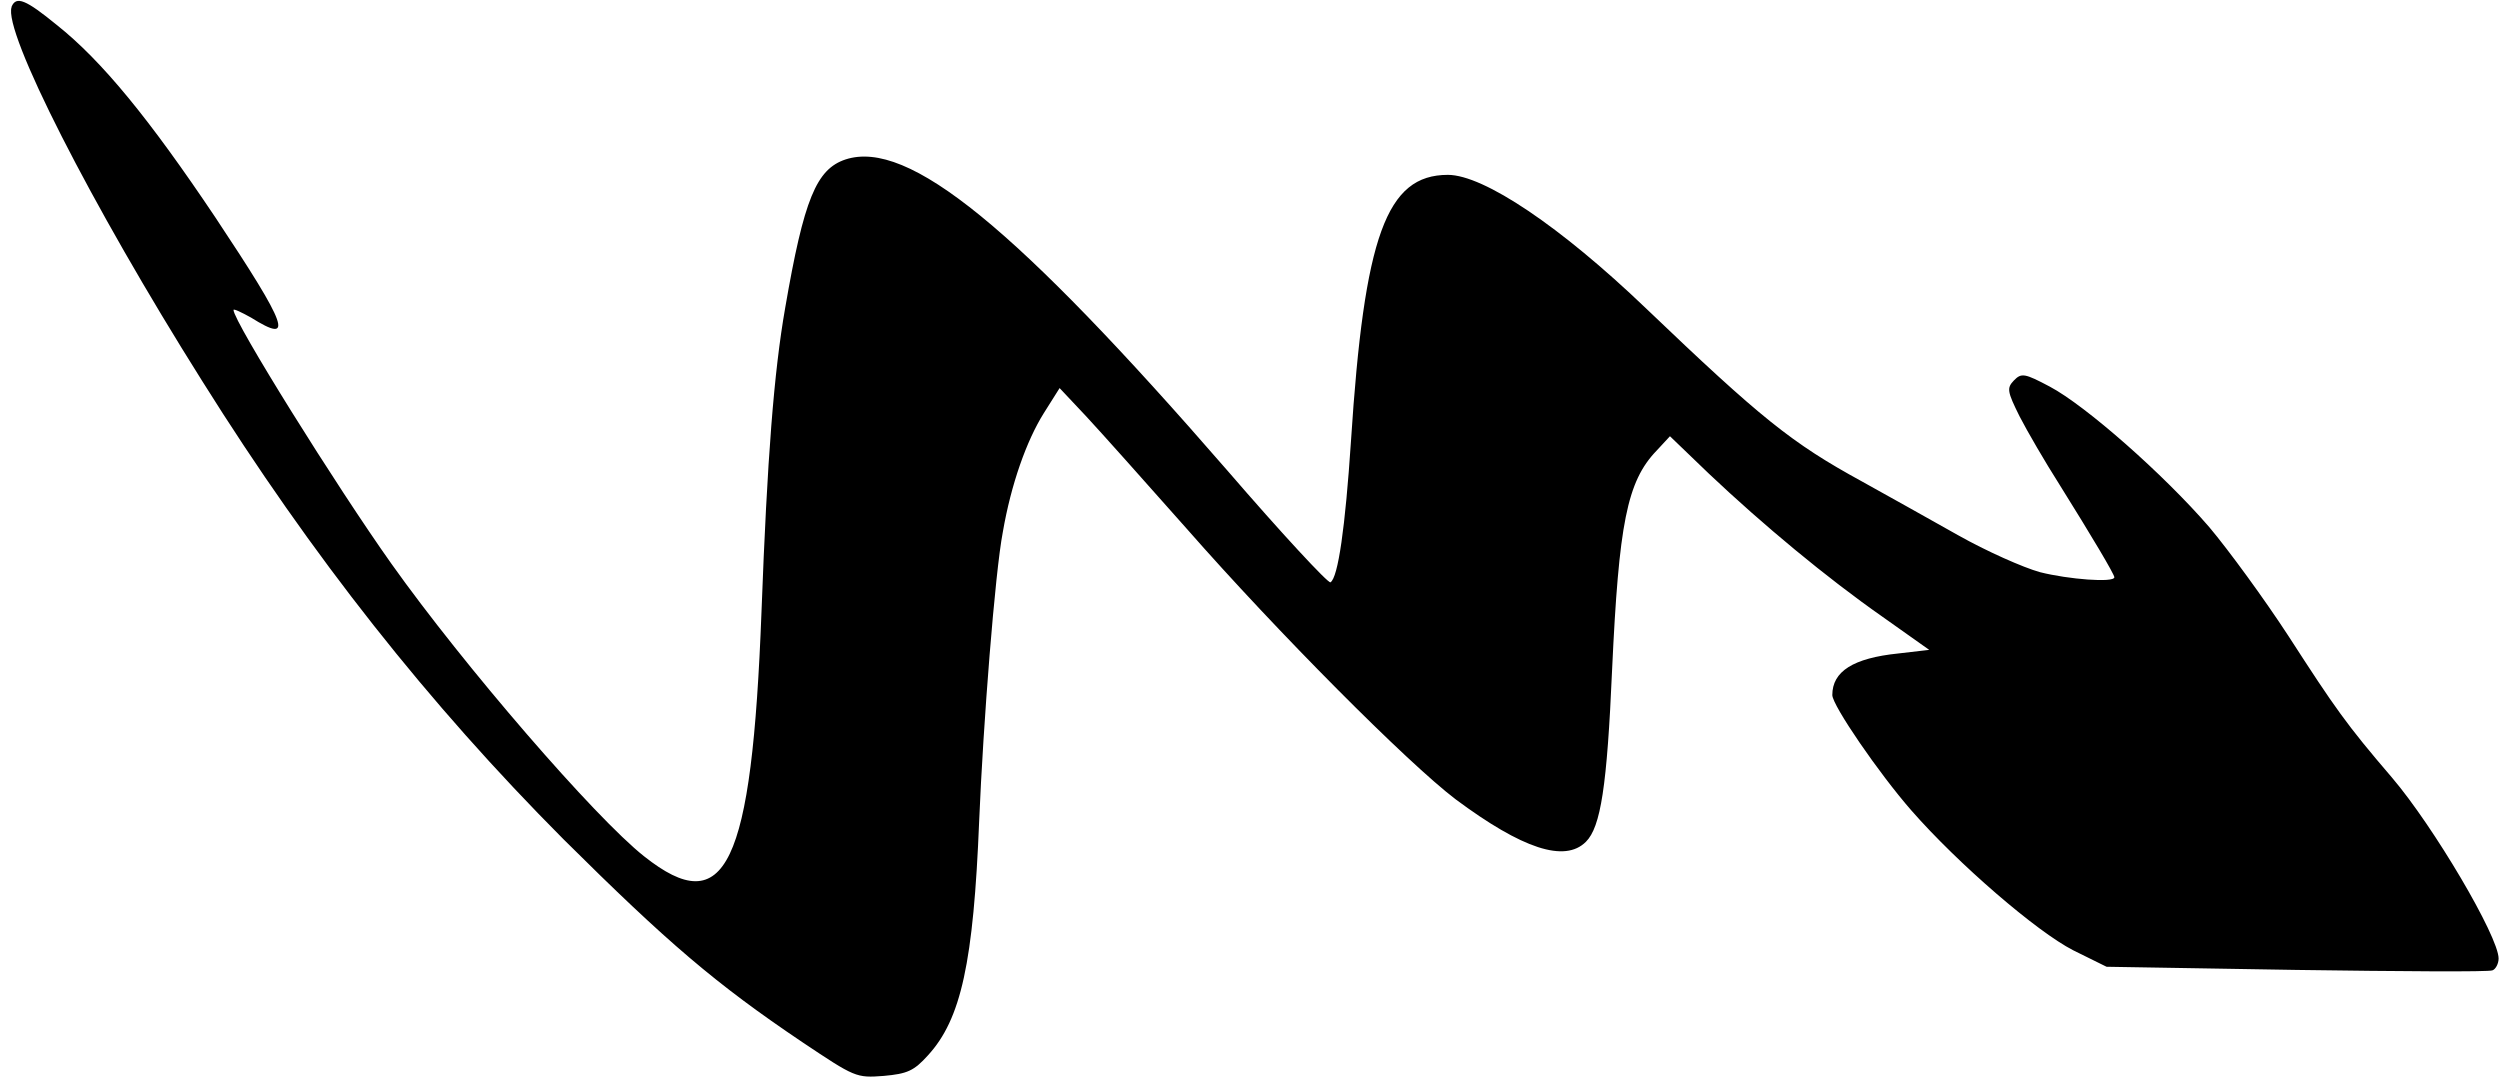 <svg width="159" height="69" viewBox="0 0 159 69" fill="none" xmlns="http://www.w3.org/2000/svg">
<path fill-rule="evenodd" clip-rule="evenodd" d="M0.739 0.446C0.188 1.977 5.761 12.96 12.864 24.239C19.873 35.424 27.271 44.769 35.837 53.376C42.457 59.955 45.519 62.573 51.024 66.279C54.38 68.522 54.447 68.562 56.206 68.428C57.71 68.293 58.127 68.105 59.013 67.125C61.134 64.816 61.913 61.19 62.276 52.194C62.531 46.031 63.283 36.417 63.779 33.84C64.303 30.805 65.283 28.039 66.384 26.28L67.391 24.682L69.083 26.481C69.996 27.462 72.87 30.684 75.474 33.625C81.248 40.204 89.519 48.515 92.581 50.838C96.824 53.993 99.522 54.88 100.865 53.537C101.805 52.597 102.208 50.019 102.53 42.581C102.96 33.329 103.47 30.617 105.363 28.657L106.209 27.744L108.68 30.12C112.131 33.383 116.172 36.74 119.703 39.21L122.698 41.332L120.737 41.56C117.864 41.855 116.535 42.701 116.535 44.205C116.535 44.863 119.502 49.187 121.556 51.536C124.551 54.96 129.546 59.257 131.855 60.438L133.977 61.486L146.034 61.687C152.654 61.781 158.293 61.822 158.521 61.714C158.723 61.647 158.911 61.284 158.911 60.962C158.911 59.566 154.775 52.557 152.13 49.455C149.23 46.072 148.518 45.051 145.551 40.459C144.02 38.109 141.737 34.981 140.502 33.517C137.602 30.16 132.647 25.797 130.365 24.588C128.767 23.742 128.565 23.702 128.082 24.199C127.626 24.682 127.652 24.884 128.445 26.481C128.928 27.421 130.069 29.382 130.982 30.818C133.037 34.108 134.473 36.525 134.473 36.713C134.473 37.075 131.546 36.847 129.747 36.391C128.673 36.095 126.323 35.048 124.537 34.041C122.751 33.034 120.012 31.503 118.414 30.617C113.943 28.173 111.996 26.602 104.665 19.593C99.254 14.411 94.367 11.121 92.084 11.121C88.177 11.121 86.767 15.001 85.921 28.066C85.558 33.544 85.102 36.74 84.618 37.035C84.484 37.129 81.517 33.933 78.066 29.932C64.599 14.424 57.764 8.838 53.776 10.141C51.923 10.758 51.131 12.652 49.936 19.593C49.224 23.662 48.795 29.113 48.432 38.888C47.815 55.121 46.15 58.572 40.967 54.463C37.838 51.993 29.5 42.339 24.894 35.854C21.377 30.899 14.851 20.439 14.851 19.714C14.851 19.62 15.334 19.849 15.965 20.198C18.731 21.93 18.342 20.815 13.683 13.806C9.507 7.576 6.486 3.87 3.612 1.588C1.625 -0.037 1.034 -0.265 0.739 0.42V0.446Z" fill="currentColor"/>
</svg>
